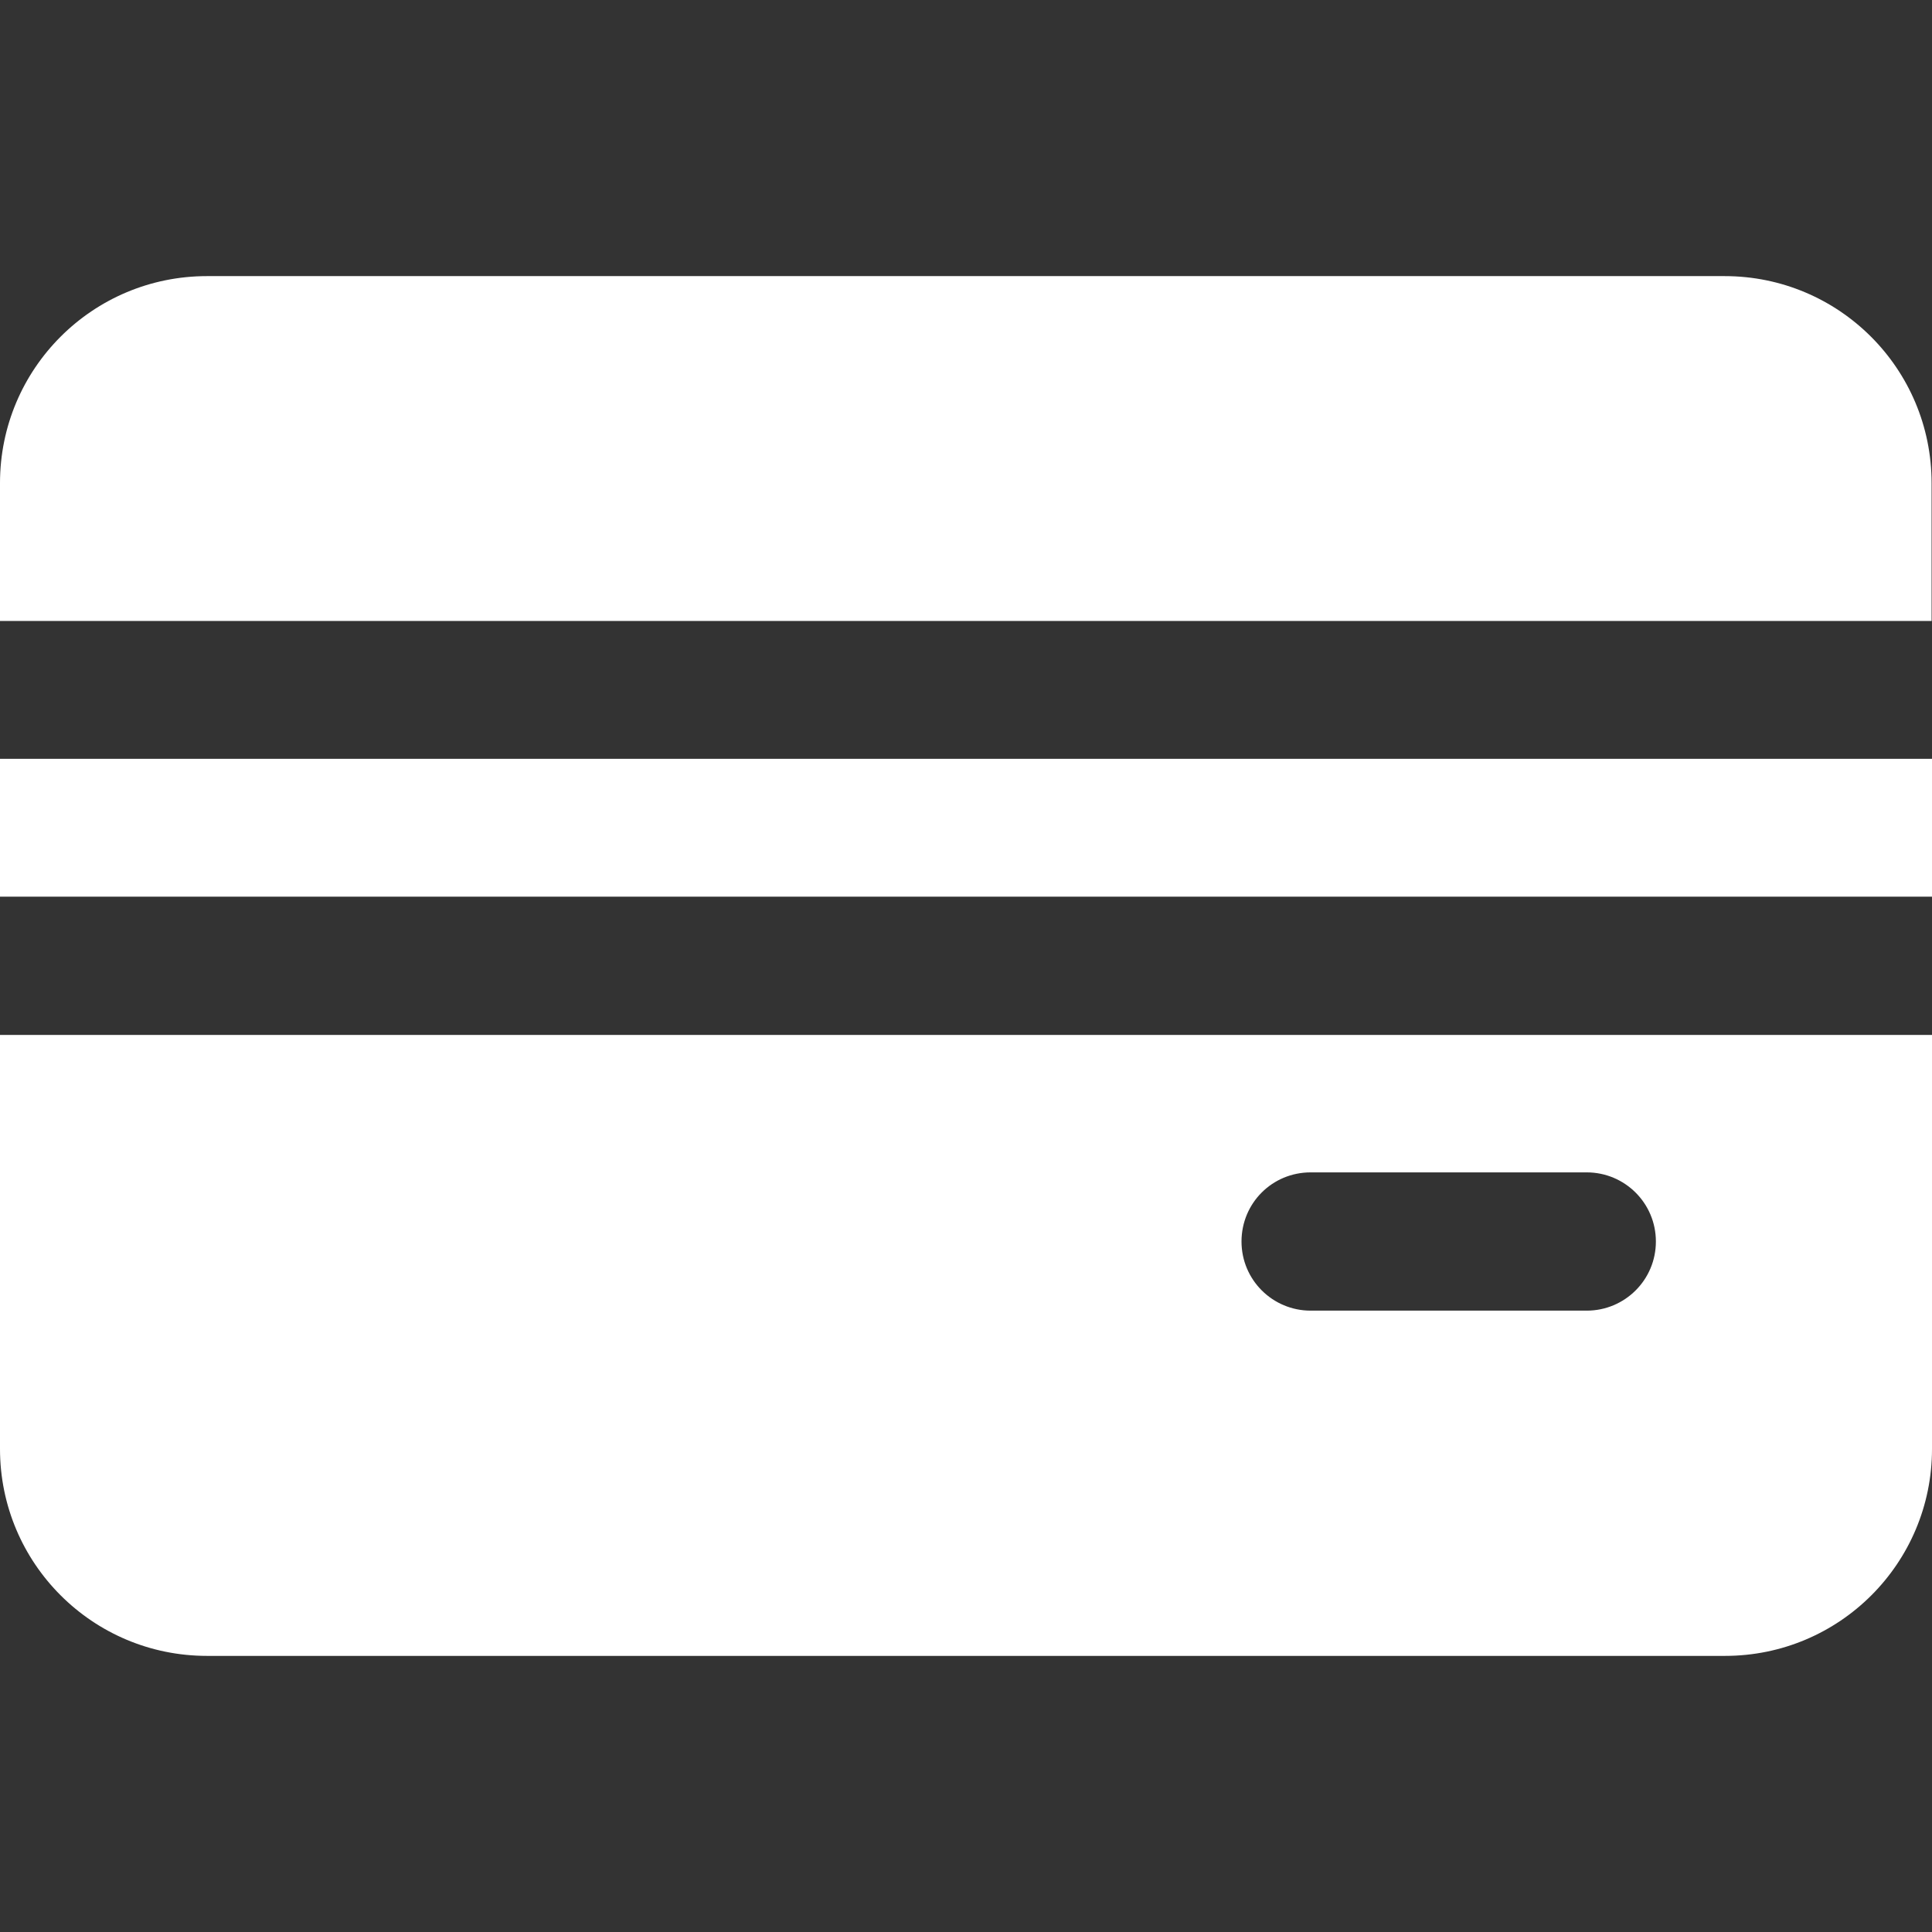 <?xml version="1.0"?>
<svg xmlns="http://www.w3.org/2000/svg" xmlns:xlink="http://www.w3.org/1999/xlink" version="1.1" id="Capa_1" x="0px" y="0px" viewBox="0 0 477.9 477.9" style="enable-background:new 0 0 477.9 477.9;" xml:space="preserve" width="512px" height="512px"><rect x="0" y="0" width="477.9" height="477.9" fill="#333333" stroke="none"/><g><g>
	<g>
		<path d="M426.6,68.3H51.2C22.9,68.3,0,91.2,0,119.5v34.1h477.8v-34.1C477.8,91.2,454.9,68.3,426.6,68.3z" data-original="#000000" class="active-path" data-old_color="#000000" fill="#ffffff"/>
	</g>
</g><g>
	<g>
		<path d="M0,256v102.4c0,28.3,22.9,51.2,51.2,51.2h375.5c28.3,0,51.2-22.9,51.2-51.2V256H0z M392.5,324.2h-68.3    c-9.4,0-17.1-7.6-17.1-17.1s7.6-17.1,17.1-17.1h68.3c9.4,0,17.1,7.6,17.1,17.1S401.9,324.2,392.5,324.2z" data-original="#000000" class="active-path" data-old_color="#000000" fill="#ffffff"/>
	</g>
</g><g>
	<g>
		<rect y="187.7" width="477.9" height="34.1" data-original="#000000" class="active-path" data-old_color="#000000" fill="#ffffff"/>
	</g>
</g></g> </svg>
